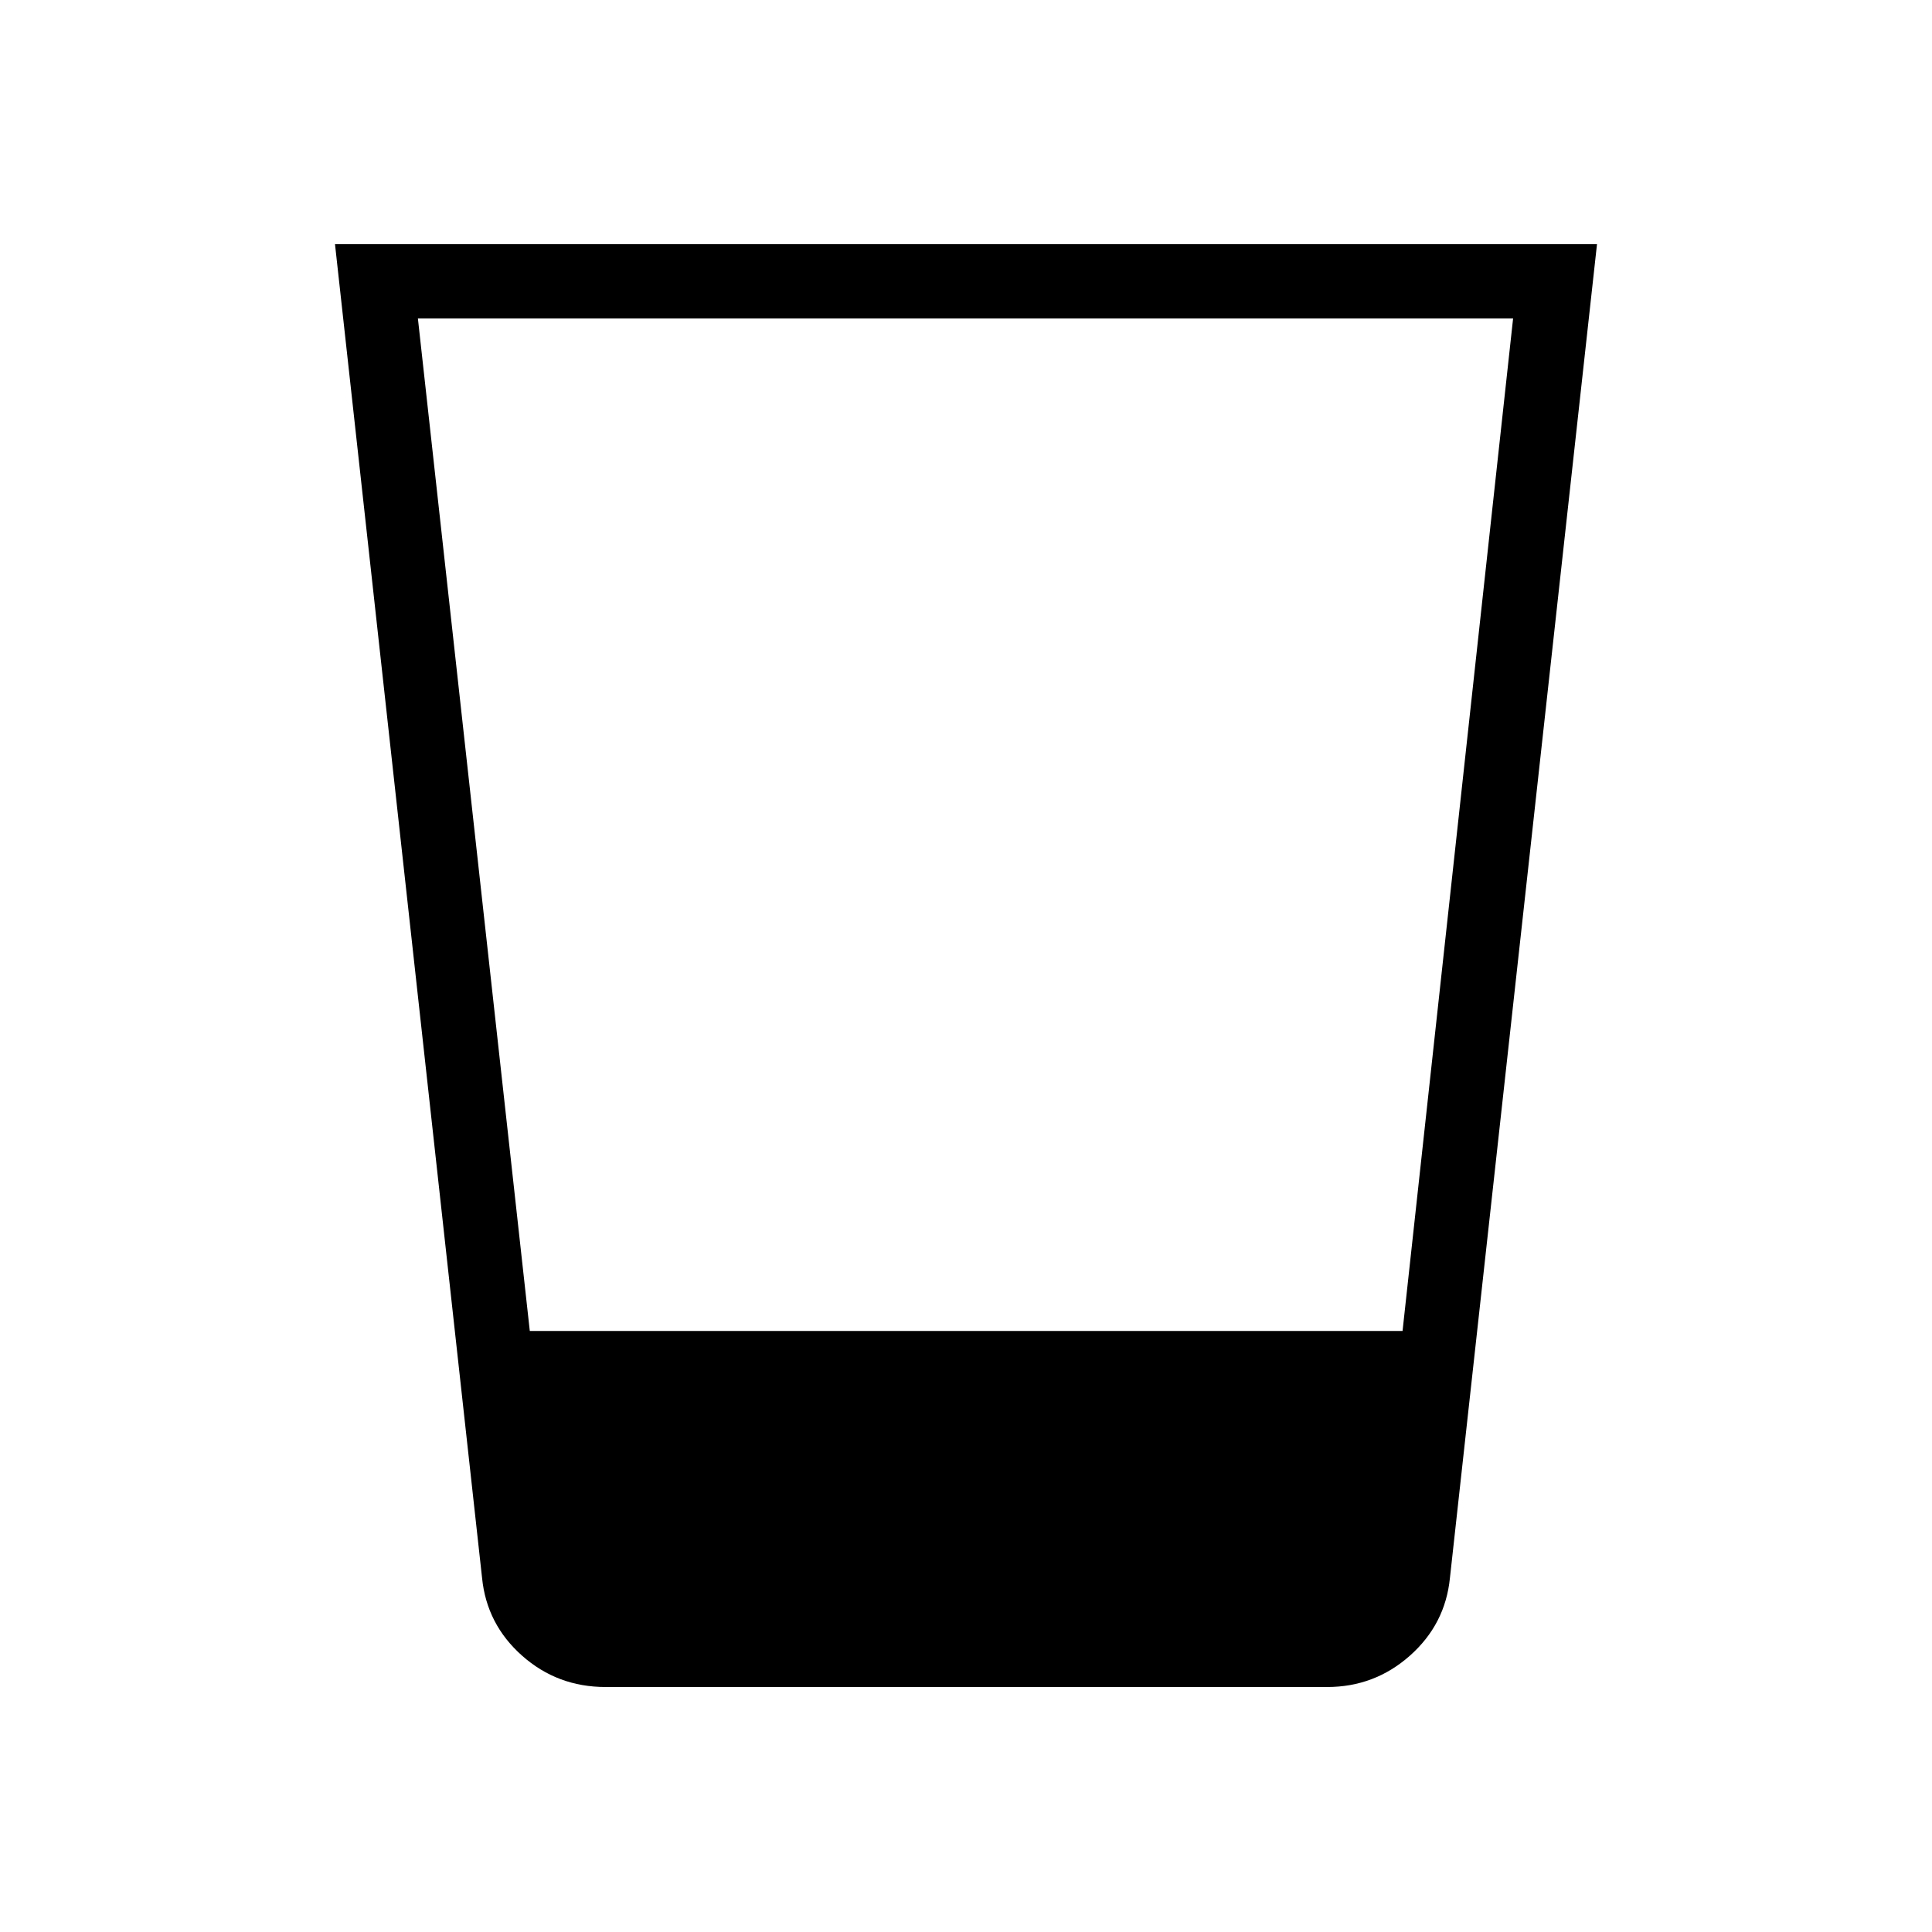 <svg xmlns="http://www.w3.org/2000/svg" height="24" viewBox="0 96 960 960" width="24"><path d="M300.961 934.269q-24 0-41.56-15.587-17.561-15.587-19.863-38.605l-73.077-662.731h627.078l-73.077 662.731q-2.303 23.018-19.875 38.605-17.572 15.587-41.164 15.587H300.961Zm-93.307-680 55.599 503.077h433.67l54.923-503.077H207.654Z"/></svg>